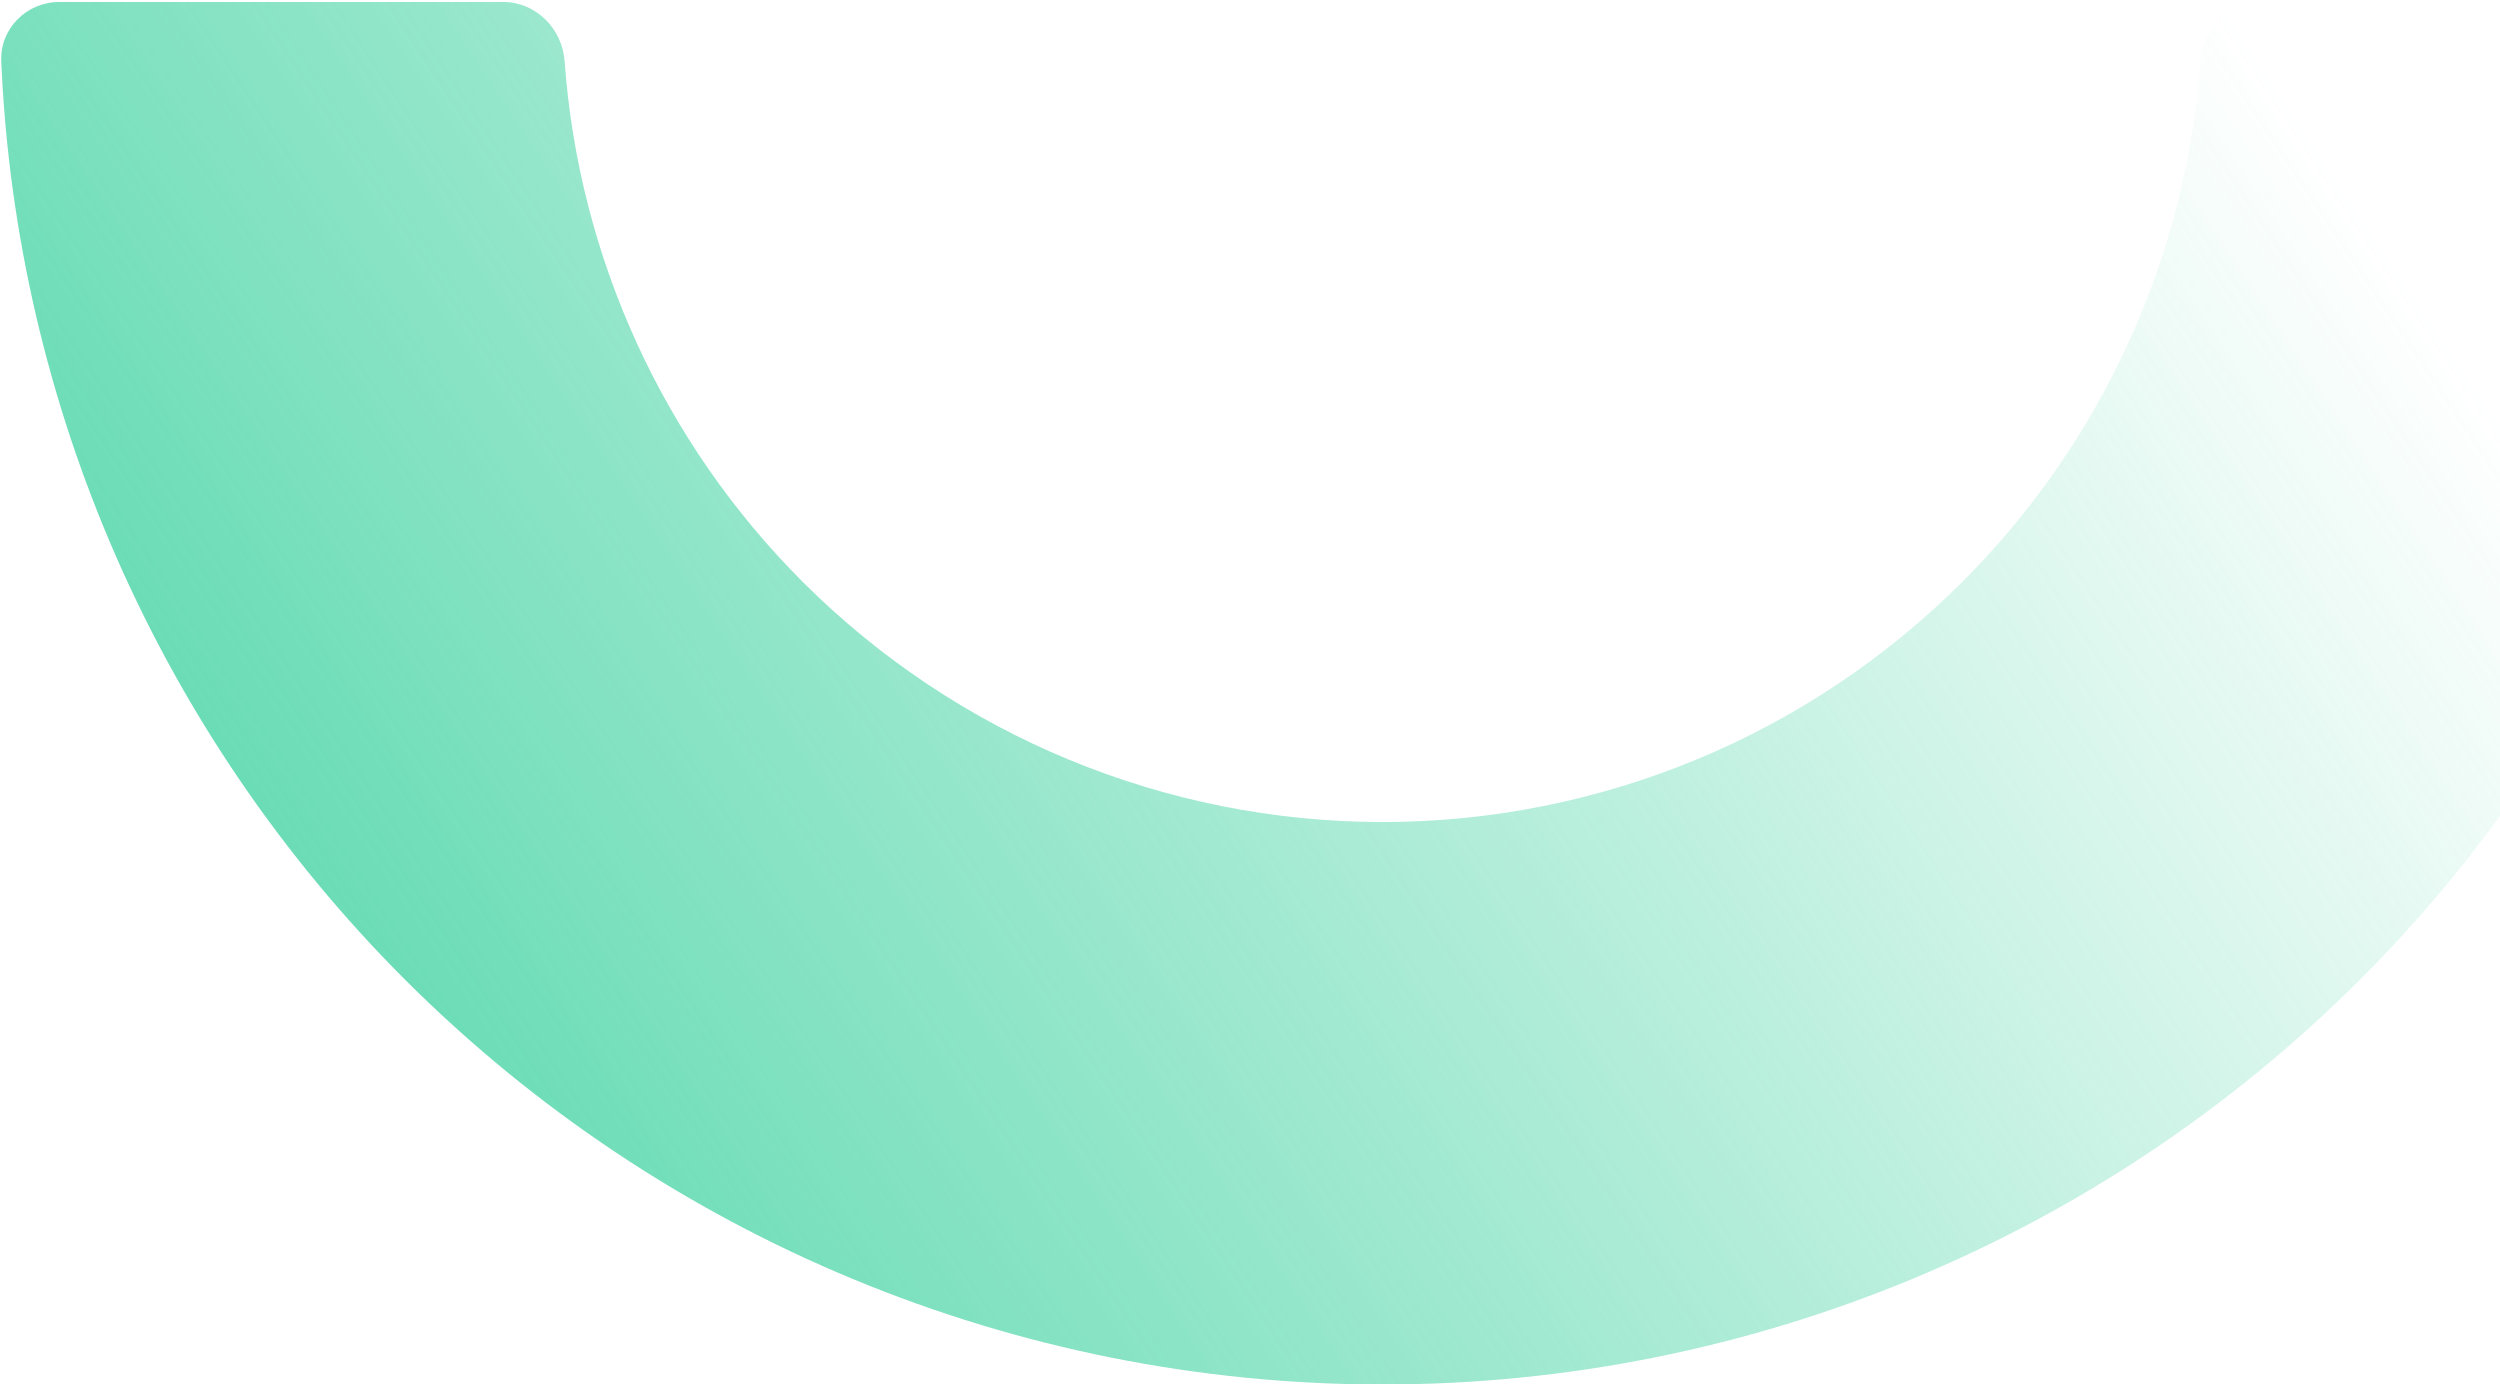 <svg width="632" height="350" viewBox="0 0 632 350" fill="none" xmlns="http://www.w3.org/2000/svg">
<path d="M684 0.5C692.284 0.5 699.034 7.221 698.678 15.498C694.935 102.737 658.634 185.633 596.634 247.634C531.09 313.178 442.193 350 349.5 350C256.807 350 167.91 313.178 102.366 247.634C40.366 185.633 4.065 102.737 0.322 15.498C-0.034 7.221 6.716 0.5 15 0.5H127.195C135.479 0.5 142.138 7.225 142.737 15.488C146.323 64.99 167.584 111.758 202.913 147.087C241.79 185.964 294.519 207.805 349.5 207.805C404.481 207.805 457.21 185.964 496.087 147.087C531.416 111.758 552.677 64.99 556.263 15.488C556.862 7.225 563.521 0.5 571.805 0.5H684Z" fill="url(#paint0_linear_38_46)"/>
<defs>
<linearGradient id="paint0_linear_38_46" x1="57.787" y1="335.553" x2="562.312" y2="-0.056" gradientUnits="userSpaceOnUse">
<stop stop-color="#54D7AB"/>
<stop offset="1" stop-color="#54D7AB" stop-opacity="0"/>
</linearGradient>
</defs>
</svg>

